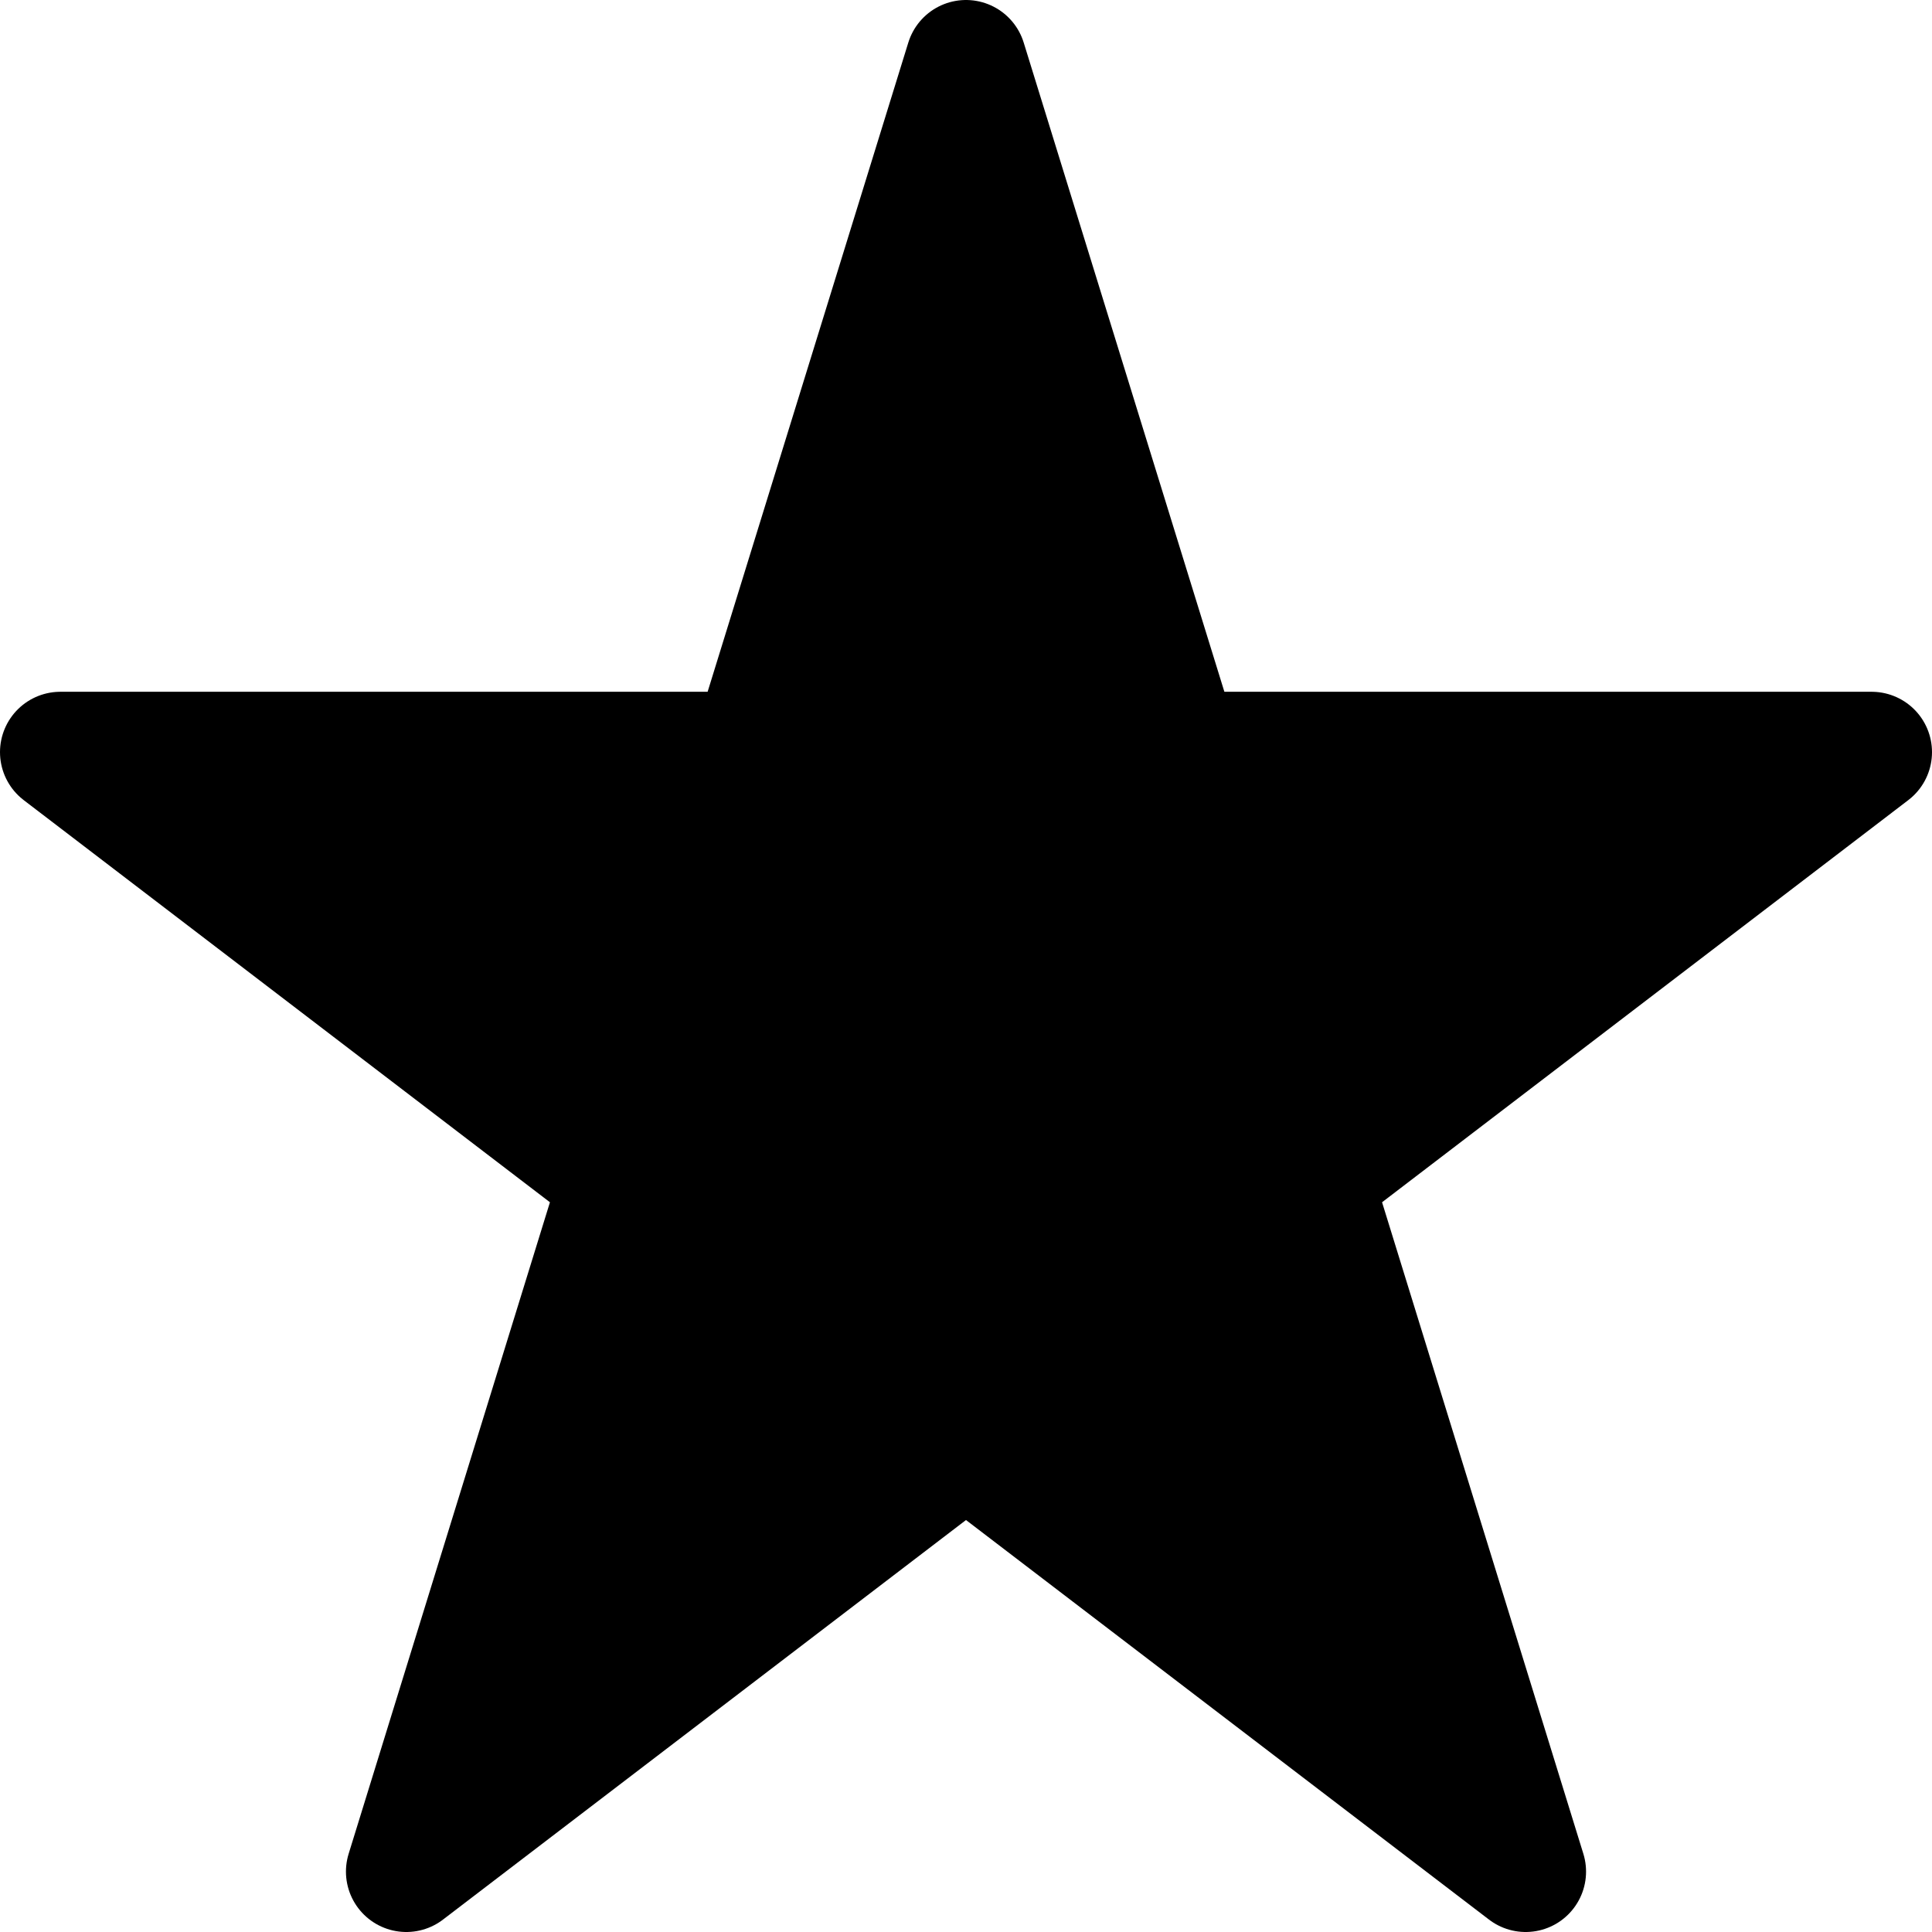 <svg xmlns="http://www.w3.org/2000/svg" width="16" height="16" viewBox="0 0 16 16"><rect width="16" height="16" fill="#fff" opacity="0"/><g transform="translate(0.372 0.371)"><path d="M7.5,0,9.271,5.729H15L10.365,9.271,12.135,15,7.5,11.459,2.865,15,4.635,9.271,0,5.729H5.729Z" transform="translate(0.128 0.129)" stroke="#000" stroke-linejoin="round" stroke-width="1"/></g></svg>